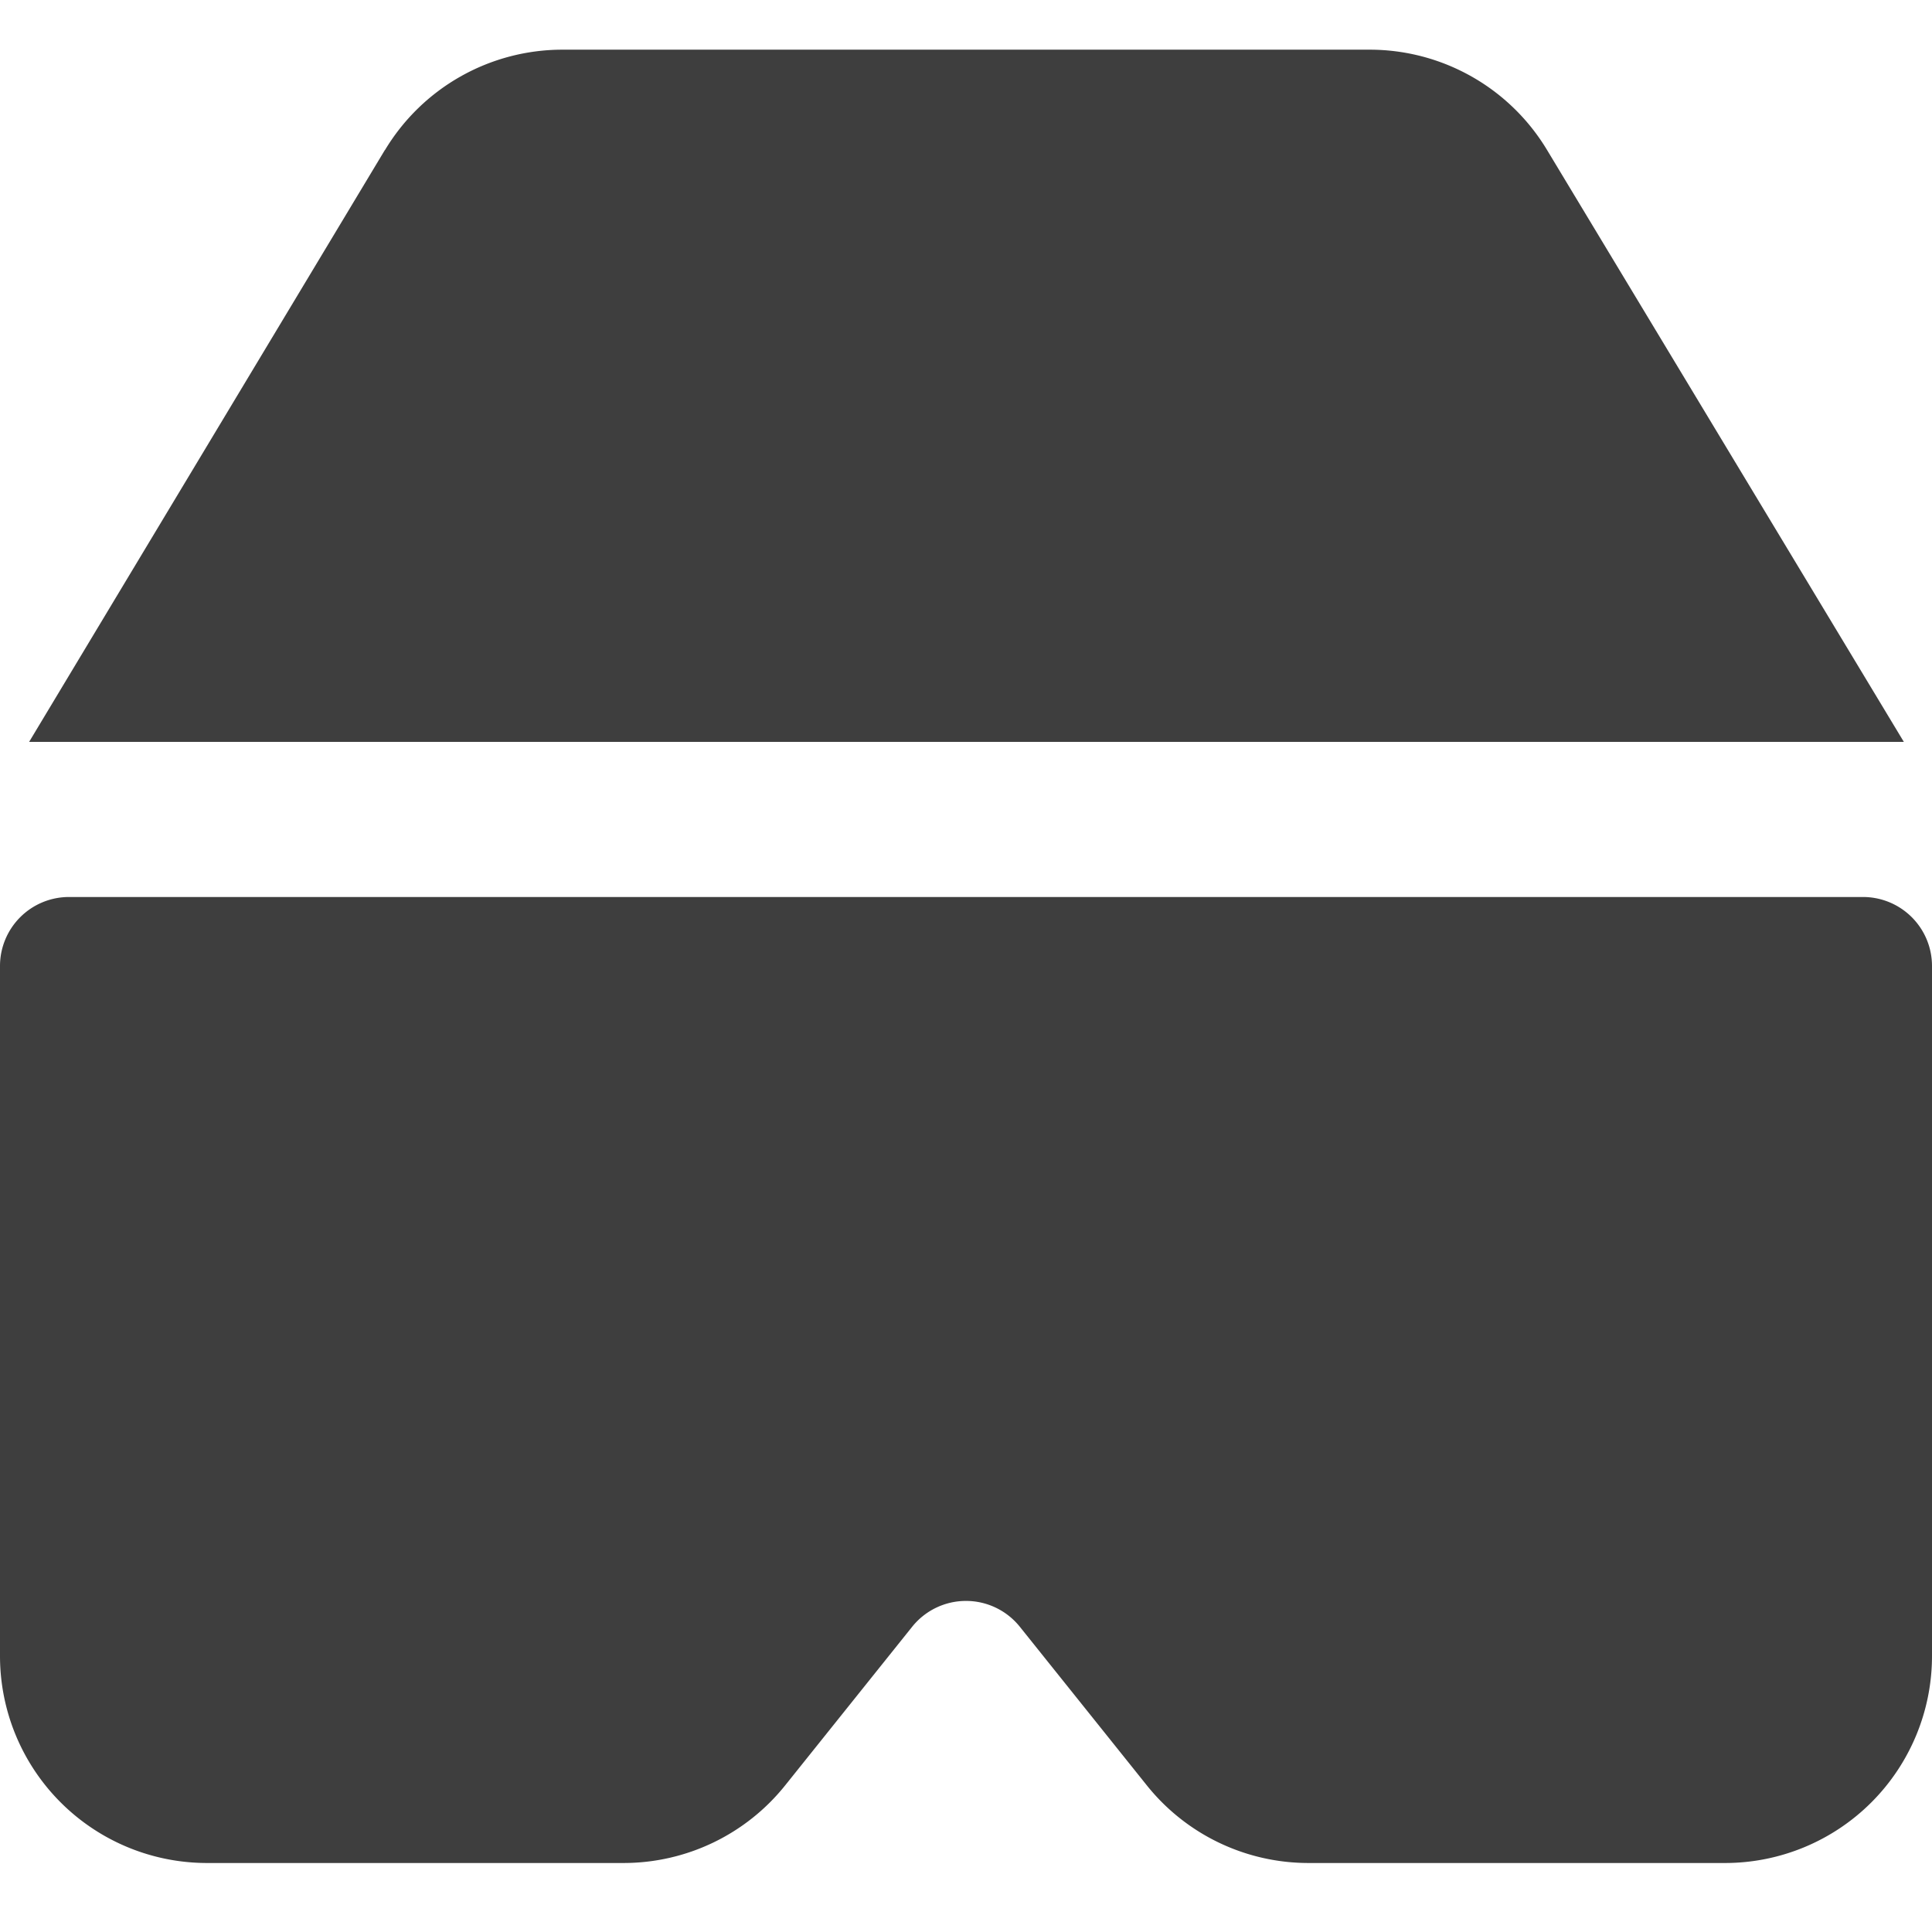 <svg xmlns="http://www.w3.org/2000/svg" fill="none" viewBox="0 0 14 14"><g id="virtual-reality--gaming-virtual-gear-controller-reality-games-headset-technology-vr-eyewear"><path id="Union" fill="#3e3e3e" fill-rule="evenodd" d="M2.79 1.087A1.5 1.5 0 0 1 4.074.36h5.852a1.5 1.5 0 0 1 1.284.726l2.586 4.29H.211l2.578-4.289ZM0 7a.5.5 0 0 1 .5-.5h13a.5.5 0 0 1 .5.5v5a1.5 1.5 0 0 1-1.5 1.5H9.48a1.5 1.5 0 0 1-1.17-.563l-.92-1.149a.5.5 0 0 0-.78 0l-.92 1.149a1.5 1.5 0 0 1-1.17.563H1.5A1.5 1.5 0 0 1 0 12V7Z" clip-rule="evenodd"></path></g></svg>